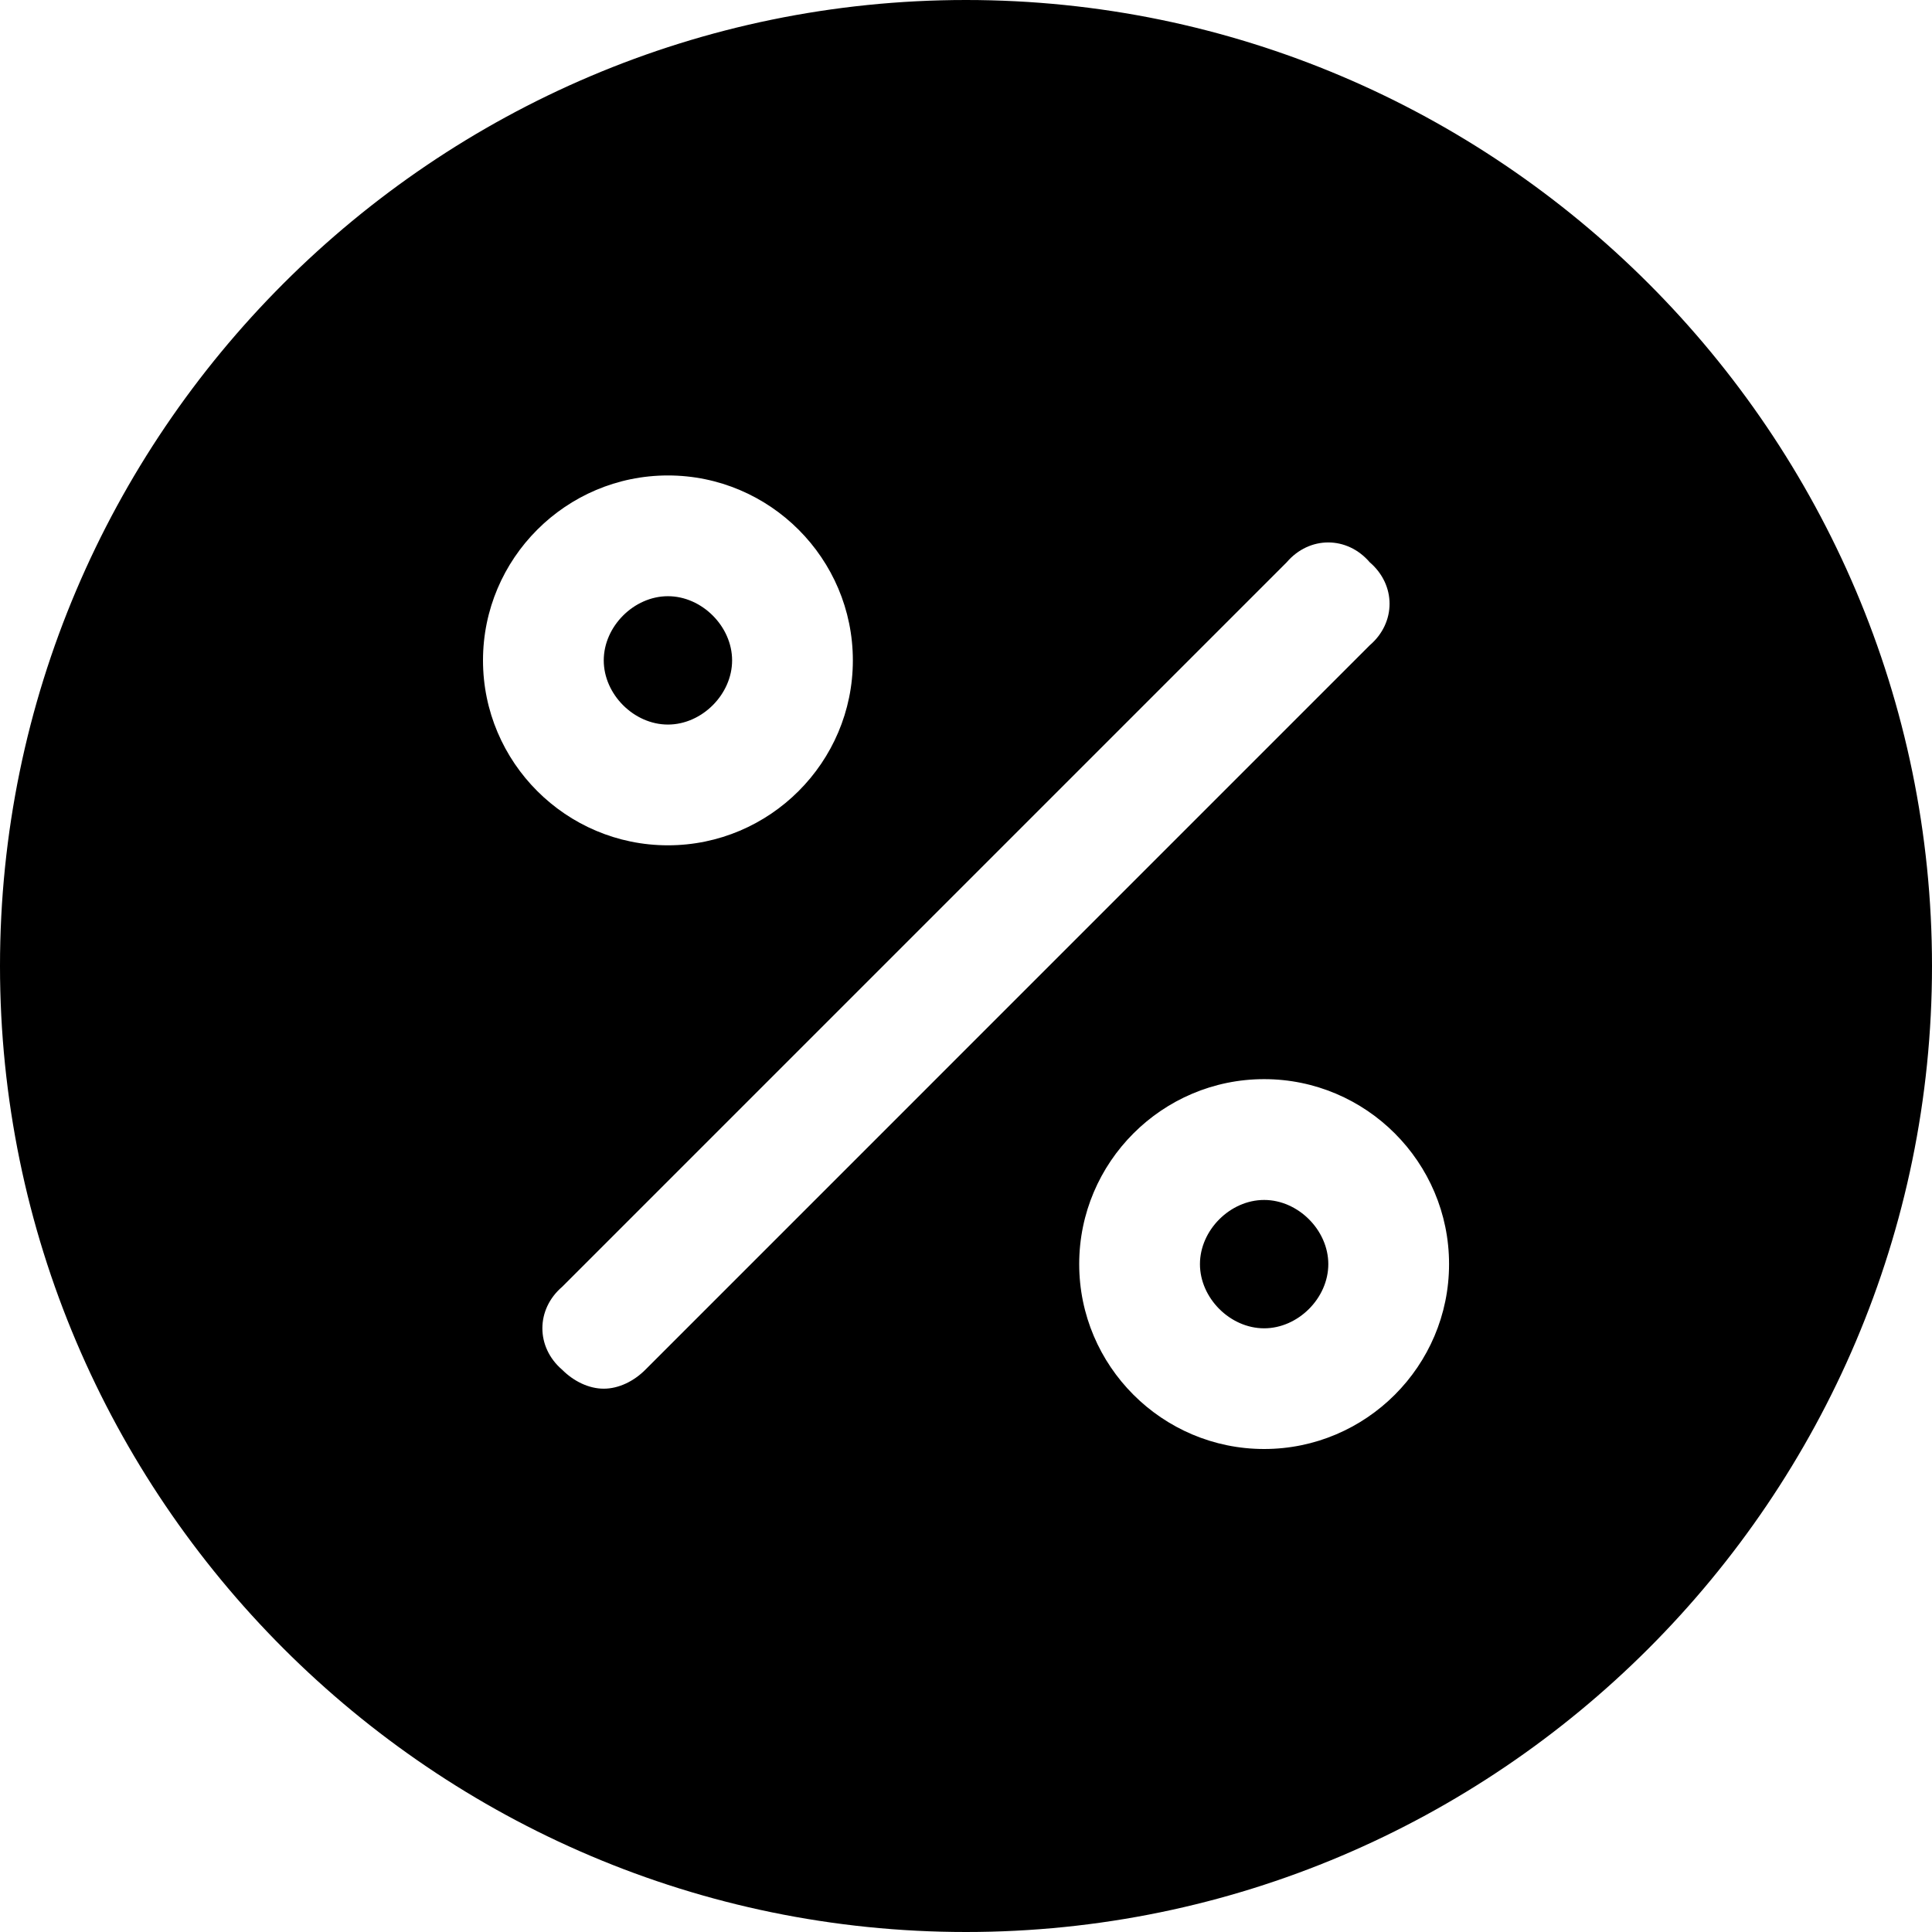 <?xml version="1.0" encoding="utf-8"?>
<!DOCTYPE svg PUBLIC "-//W3C//DTD SVG 1.1//EN" "http://www.w3.org/Graphics/SVG/1.1/DTD/svg11.dtd">
<svg version="1.1" xmlns="http://www.w3.org/2000/svg" xmlns:xlink="http://www.w3.org/1999/xlink" width="32" height="32" viewBox="0 0 32 32">
<path d="M10 10.938c0 0.563 0.5 1.063 1.063 1.063s1.063-0.5 1.063-1.063c0-0.563-0.5-1.063-1.063-1.063s-1.063 0.5-1.063 1.063zM16 0c-8.813 0-16 7.188-16 16s7.188 16 16 16c8.813 0 16-7.188 16-16s-7.188-16-16-16zM8 10.938c0-1.688 1.375-3.063 3.063-3.063s3.063 1.375 3.063 3.063c0 1.688-1.375 3.063-3.063 3.063s-3.063-1.375-3.063-3.063zM10.688 22.688c-0.188 0.188-0.438 0.313-0.688 0.313s-0.5-0.125-0.688-0.313c-0.438-0.375-0.438-1 0-1.375l12-12c0.375-0.438 1-0.438 1.375 0 0.438 0.375 0.438 1 0 1.375zM20.938 24c-1.688 0-3.063-1.375-3.063-3.063s1.375-3.063 3.063-3.063c1.688 0 3.063 1.375 3.063 3.063s-1.375 3.063-3.063 3.063zM19.875 20.938c0 0.563 0.5 1.063 1.063 1.063s1.063-0.5 1.063-1.063c0-0.563-0.5-1.063-1.063-1.063s-1.063 0.5-1.063 1.063z"></path>
</svg>

